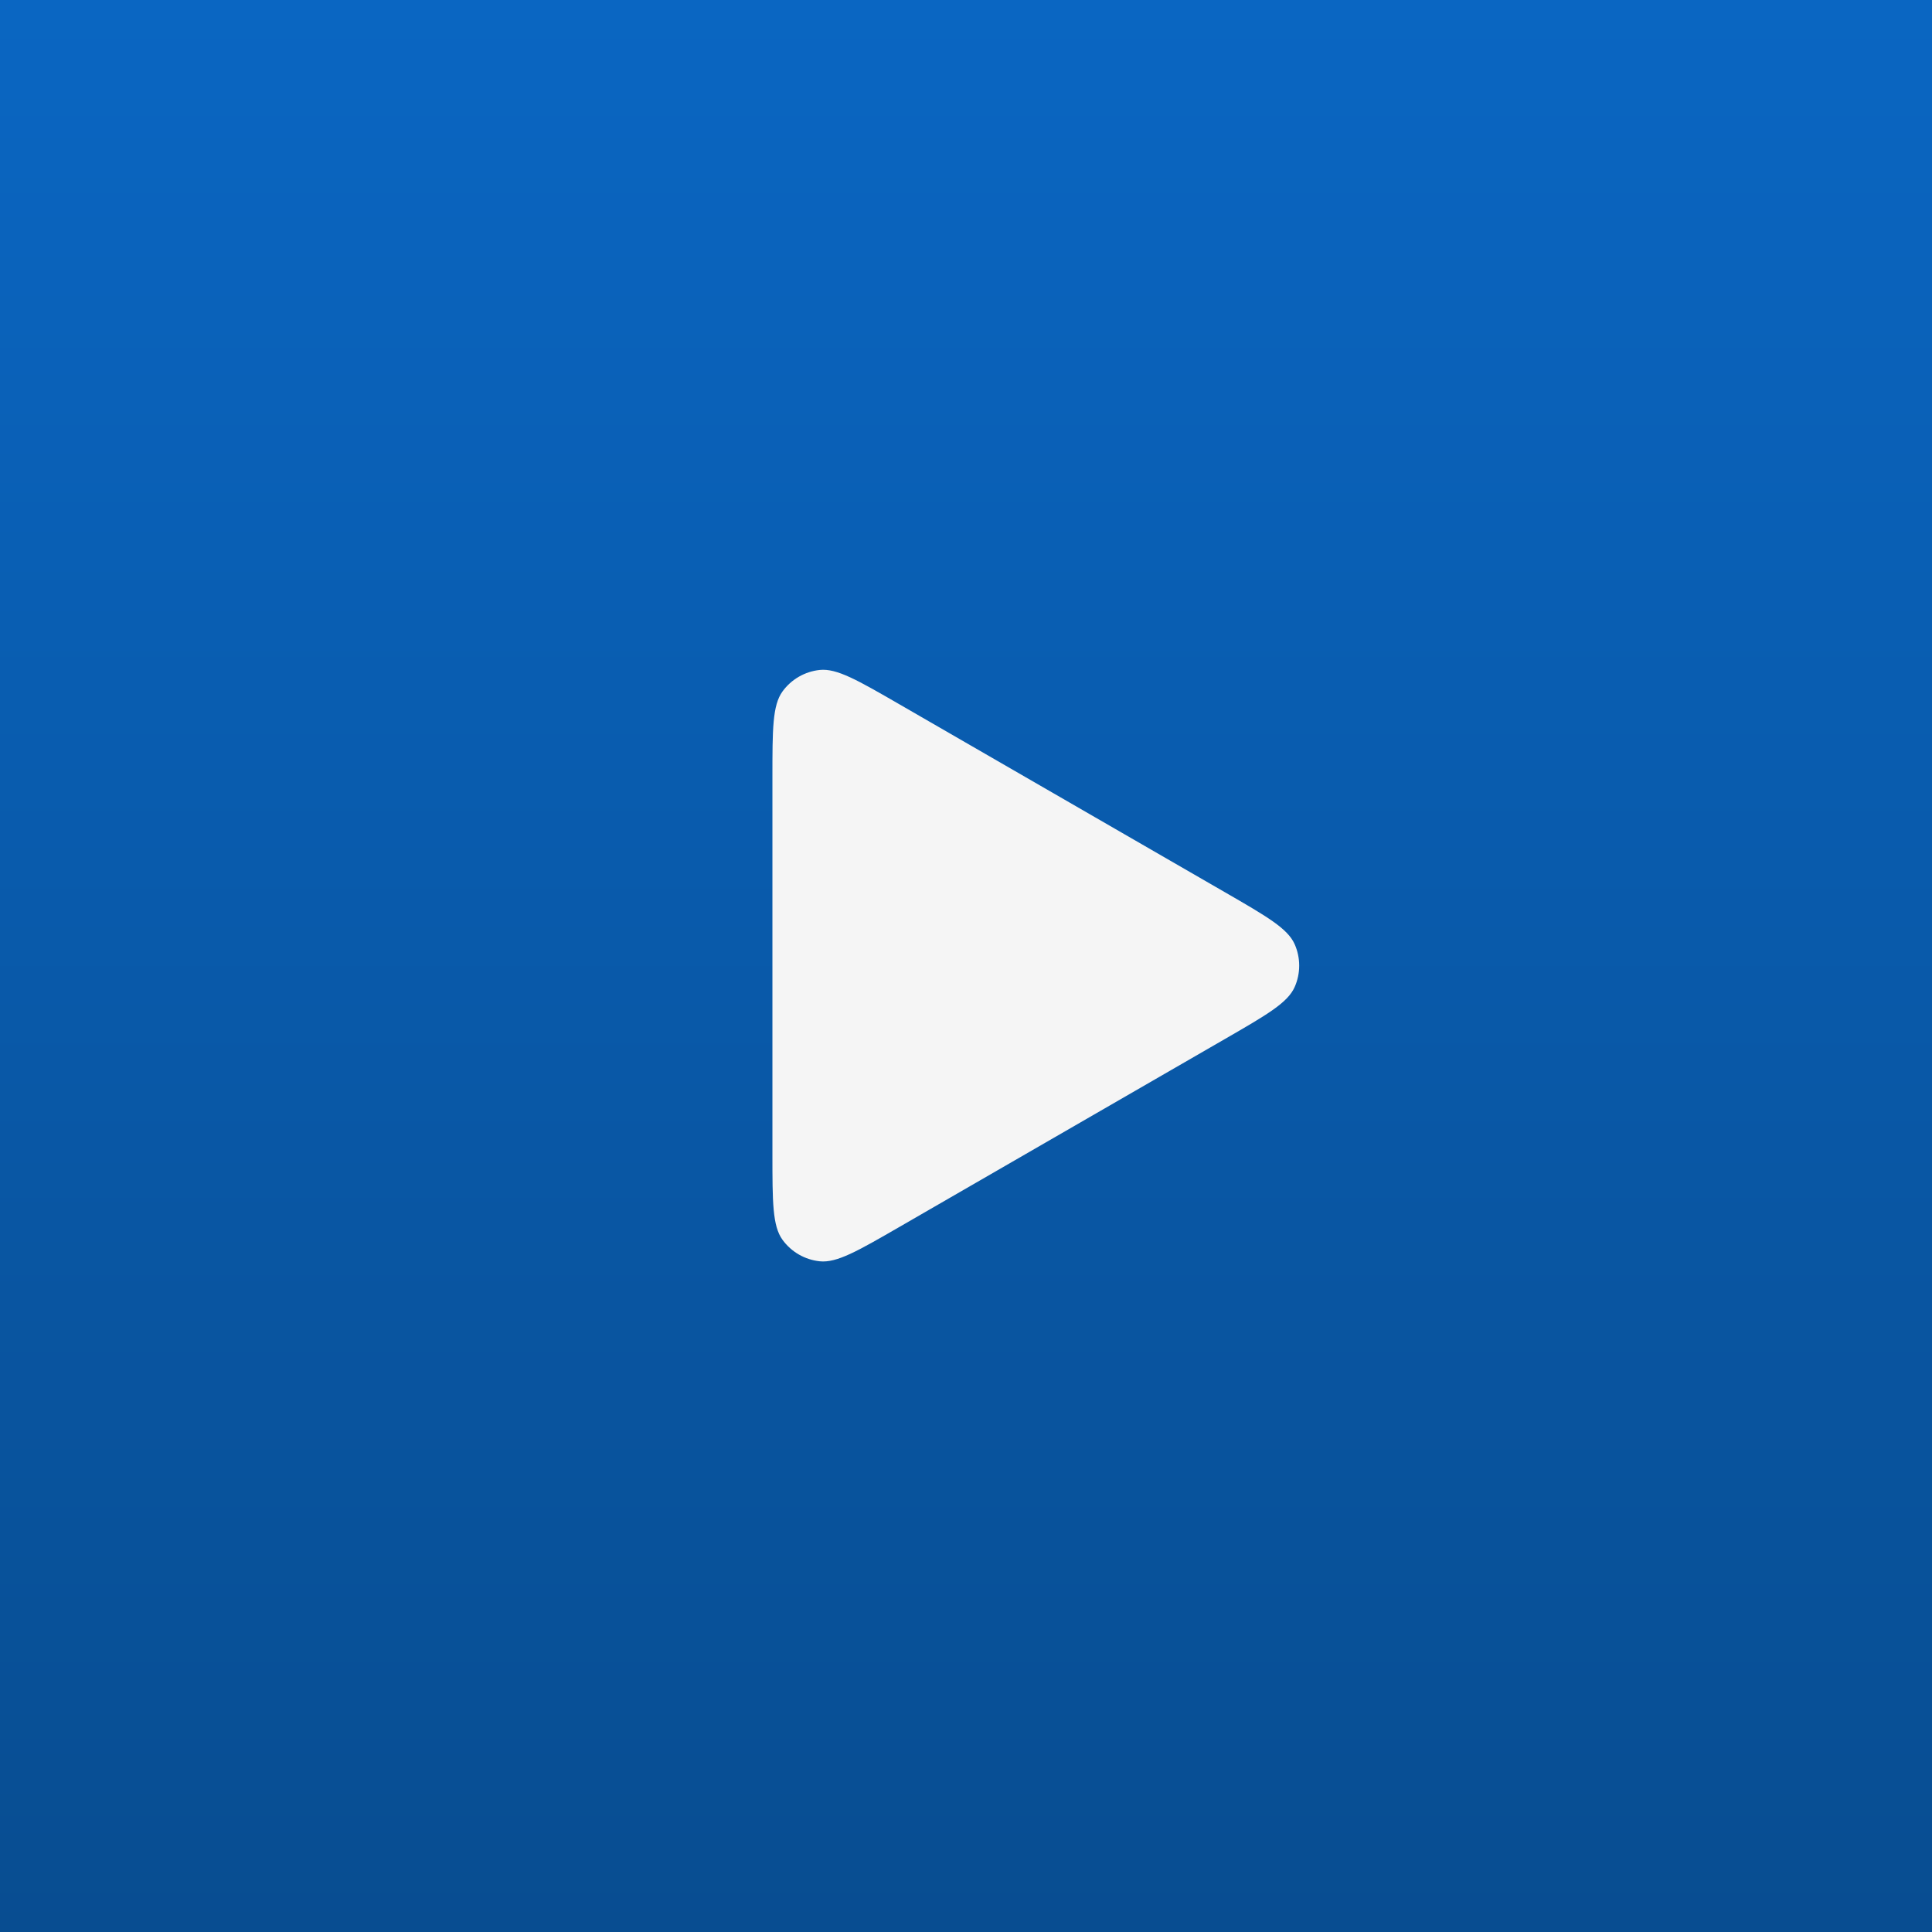 <svg width="1024" height="1024" viewBox="0 0 1024 1024" fill="none" xmlns="http://www.w3.org/2000/svg">
<rect x="0" y="0" width="1024" height="1024" fill="#333333" stroke="none"/>
<rect width="1024" height="1024" fill="url(#paint0_linear_2014_20)"/>
<path d="M649.4 473.002C671.453 485.734 682.479 492.1 686.179 500.411C689.407 507.661 689.407 515.939 686.179 523.189C682.479 531.5 671.453 537.866 649.4 550.598L476.6 650.364C454.547 663.096 443.521 669.462 434.473 668.511C426.581 667.682 419.412 663.542 414.747 657.123C409.4 649.762 409.4 637.03 409.4 611.566L409.4 412.034C409.4 386.57 409.4 373.838 414.747 366.477C419.412 360.058 426.581 355.918 434.473 355.089C443.521 354.138 454.547 360.504 476.6 373.236L649.4 473.002Z" fill="#F5F5F5"/>
<defs>
<linearGradient id="paint0_linear_2014_20" x1="512" y1="0" x2="512" y2="1024" gradientUnits="userSpaceOnUse">
<stop stop-color="#0A66C2"/>
<stop offset="1" stop-color="#084D91"/>
</linearGradient>
</defs>
</svg>
